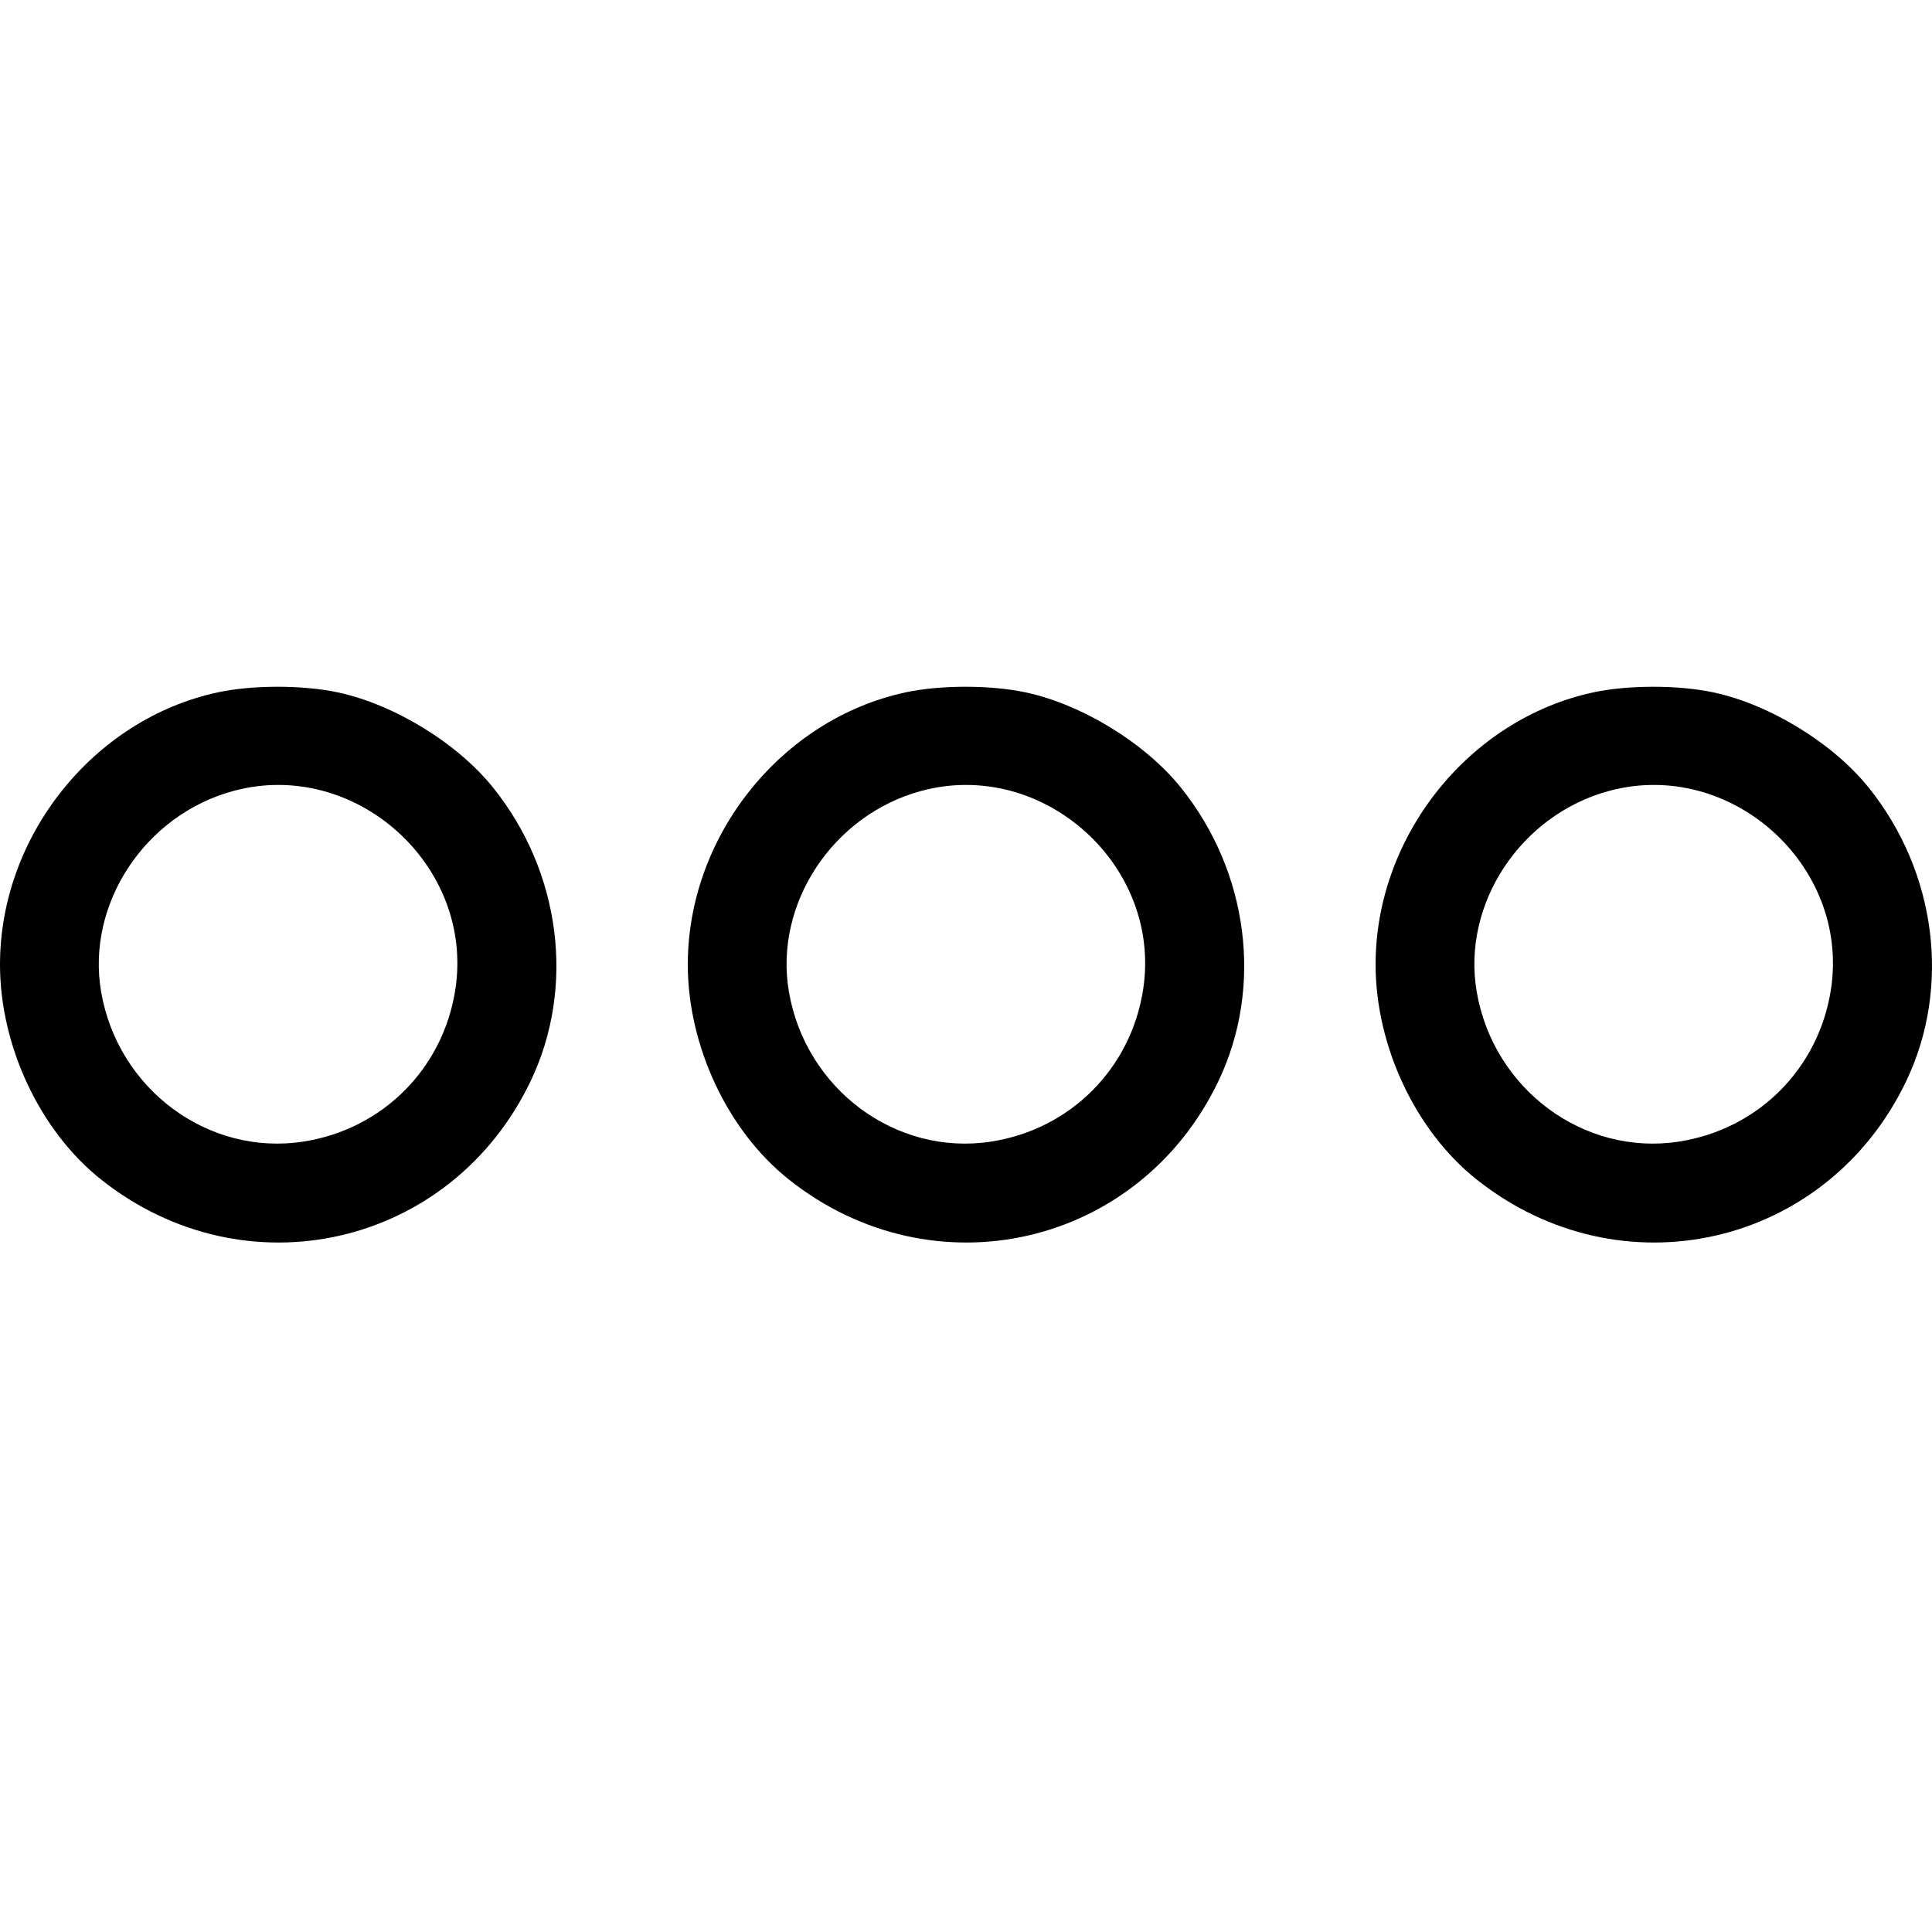 <svg width="512" height="512" viewBox="0 0 512 512" fill="none" xmlns="http://www.w3.org/2000/svg">
    <path
        d="M57.607 183.503C24.722 190.639 0 221.583 0 255.608C0 277.202 10.585 299.721 26.782 312.583C65.055 342.975 119.589 330.48 140.627 286.498C152.535 261.6 148.641 231.098 130.699 208.748C121.215 196.934 104.421 186.644 89.44 183.47C80.126 181.498 66.786 181.511 57.607 183.503ZM239.88 183.503C206.995 190.639 182.273 221.583 182.273 255.608C182.273 277.202 192.858 299.721 209.055 312.583C247.328 342.975 301.862 330.48 322.9 286.498C334.808 261.6 330.914 231.098 312.972 208.748C303.488 196.934 286.694 186.644 271.712 183.47C262.399 181.498 249.059 181.511 239.88 183.503ZM422.153 183.503C389.268 190.639 364.546 221.583 364.546 255.608C364.546 277.202 375.131 299.721 391.328 312.583C429.601 342.975 484.135 330.48 505.172 286.498C517.081 261.6 513.187 231.098 495.245 208.748C485.76 196.934 468.966 186.644 453.985 183.47C444.672 181.498 431.331 181.511 422.153 183.503V183.503ZM61.919 209.588V209.588C94.093 200.935 125.762 229.331 120.665 262.26C117.42 283.228 101.359 299.289 80.391 302.534C55.196 306.434 31.224 288.671 26.796 262.821C22.812 239.567 38.424 215.905 61.919 209.588ZM244.191 209.588C276.366 200.935 308.035 229.331 302.938 262.26C299.692 283.228 283.632 299.289 262.664 302.534C237.469 306.434 213.497 288.671 209.069 262.821C205.085 239.567 220.697 215.905 244.191 209.588ZM426.464 209.588C458.639 200.935 490.308 229.331 485.21 262.26C481.965 283.228 465.905 299.289 444.937 302.534C419.742 306.434 395.77 288.671 391.342 262.821C387.358 239.567 402.97 215.905 426.464 209.588Z"
        fill="black" />
</svg>